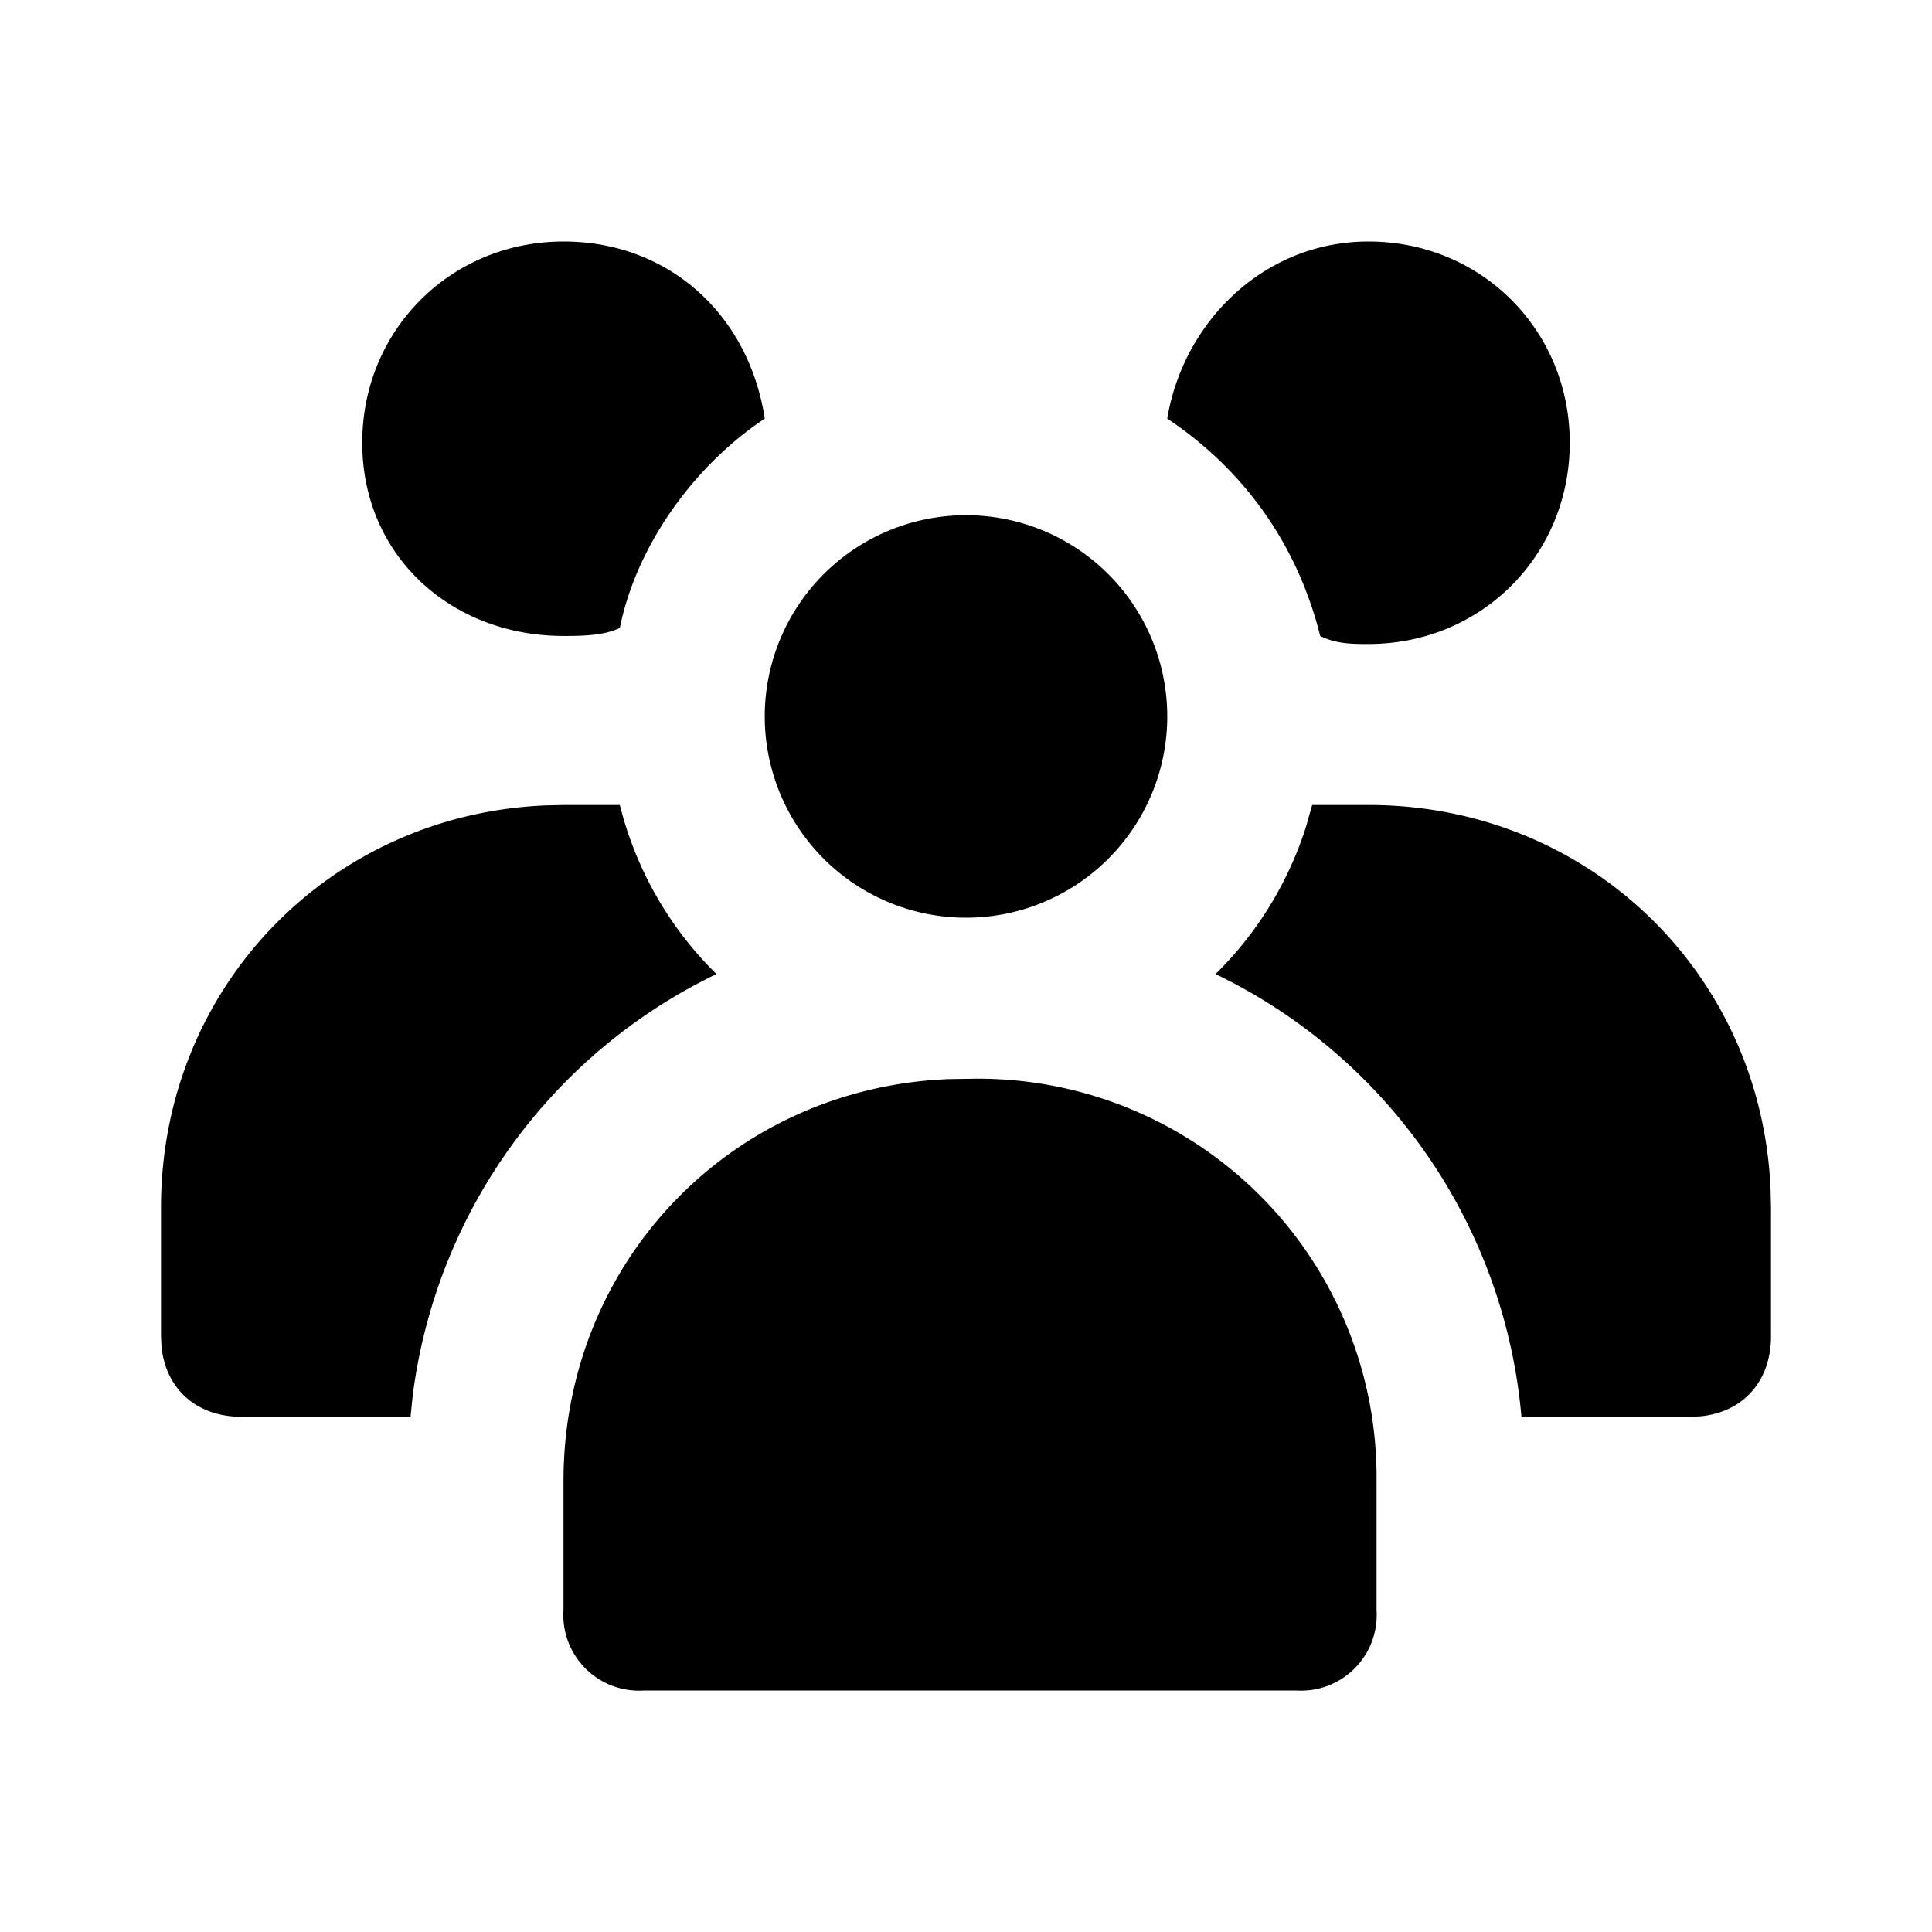 <svg xmlns="http://www.w3.org/2000/svg" height="24" viewBox="0 0 24 24" width="24"><path d="M0 0h24v24H0V0z" fill="none"/><path d="M12.1 13.4a4.95 4.95 0 015 5V20a.94.94 0 01-1 1H8a.94.94 0 01-1-1v-1.6c0-2.726 2.086-4.884 4.78-4.995l.32-.005zM7.7 10a4.45 4.45 0 001.2 2.1 6.76 6.76 0 00-3.774 5.244L5.1 17.6H3c-.557 0-.942-.345-.994-.875L2 16.6V15c0-2.726 2.086-4.884 4.78-4.995L7 10h.7zm9.3 0c2.726 0 4.884 2.086 4.995 4.78L22 15v1.6c0 .557-.345.942-.875.994L21 17.6h-2.1a6.76 6.76 0 00-3.8-5.5 4.46 4.46 0 001.126-1.837L16.3 10h.7zm-5-3.6a2.5 2.5 0 110 5 2.5 2.5 0 110-5zM17 3c1.4 0 2.5 1.1 2.5 2.5S18.4 8 17 8c-.2 0-.4 0-.6-.1-.3-1.2-1-2.1-1.9-2.7C14.7 4 15.7 3 17 3zM7 3c1.3 0 2.3.9 2.5 2.2-.9.6-1.6 1.6-1.8 2.6-.2.1-.5.1-.7.1-1.4 0-2.5-1-2.5-2.4S5.6 3 7 3z"/></svg>